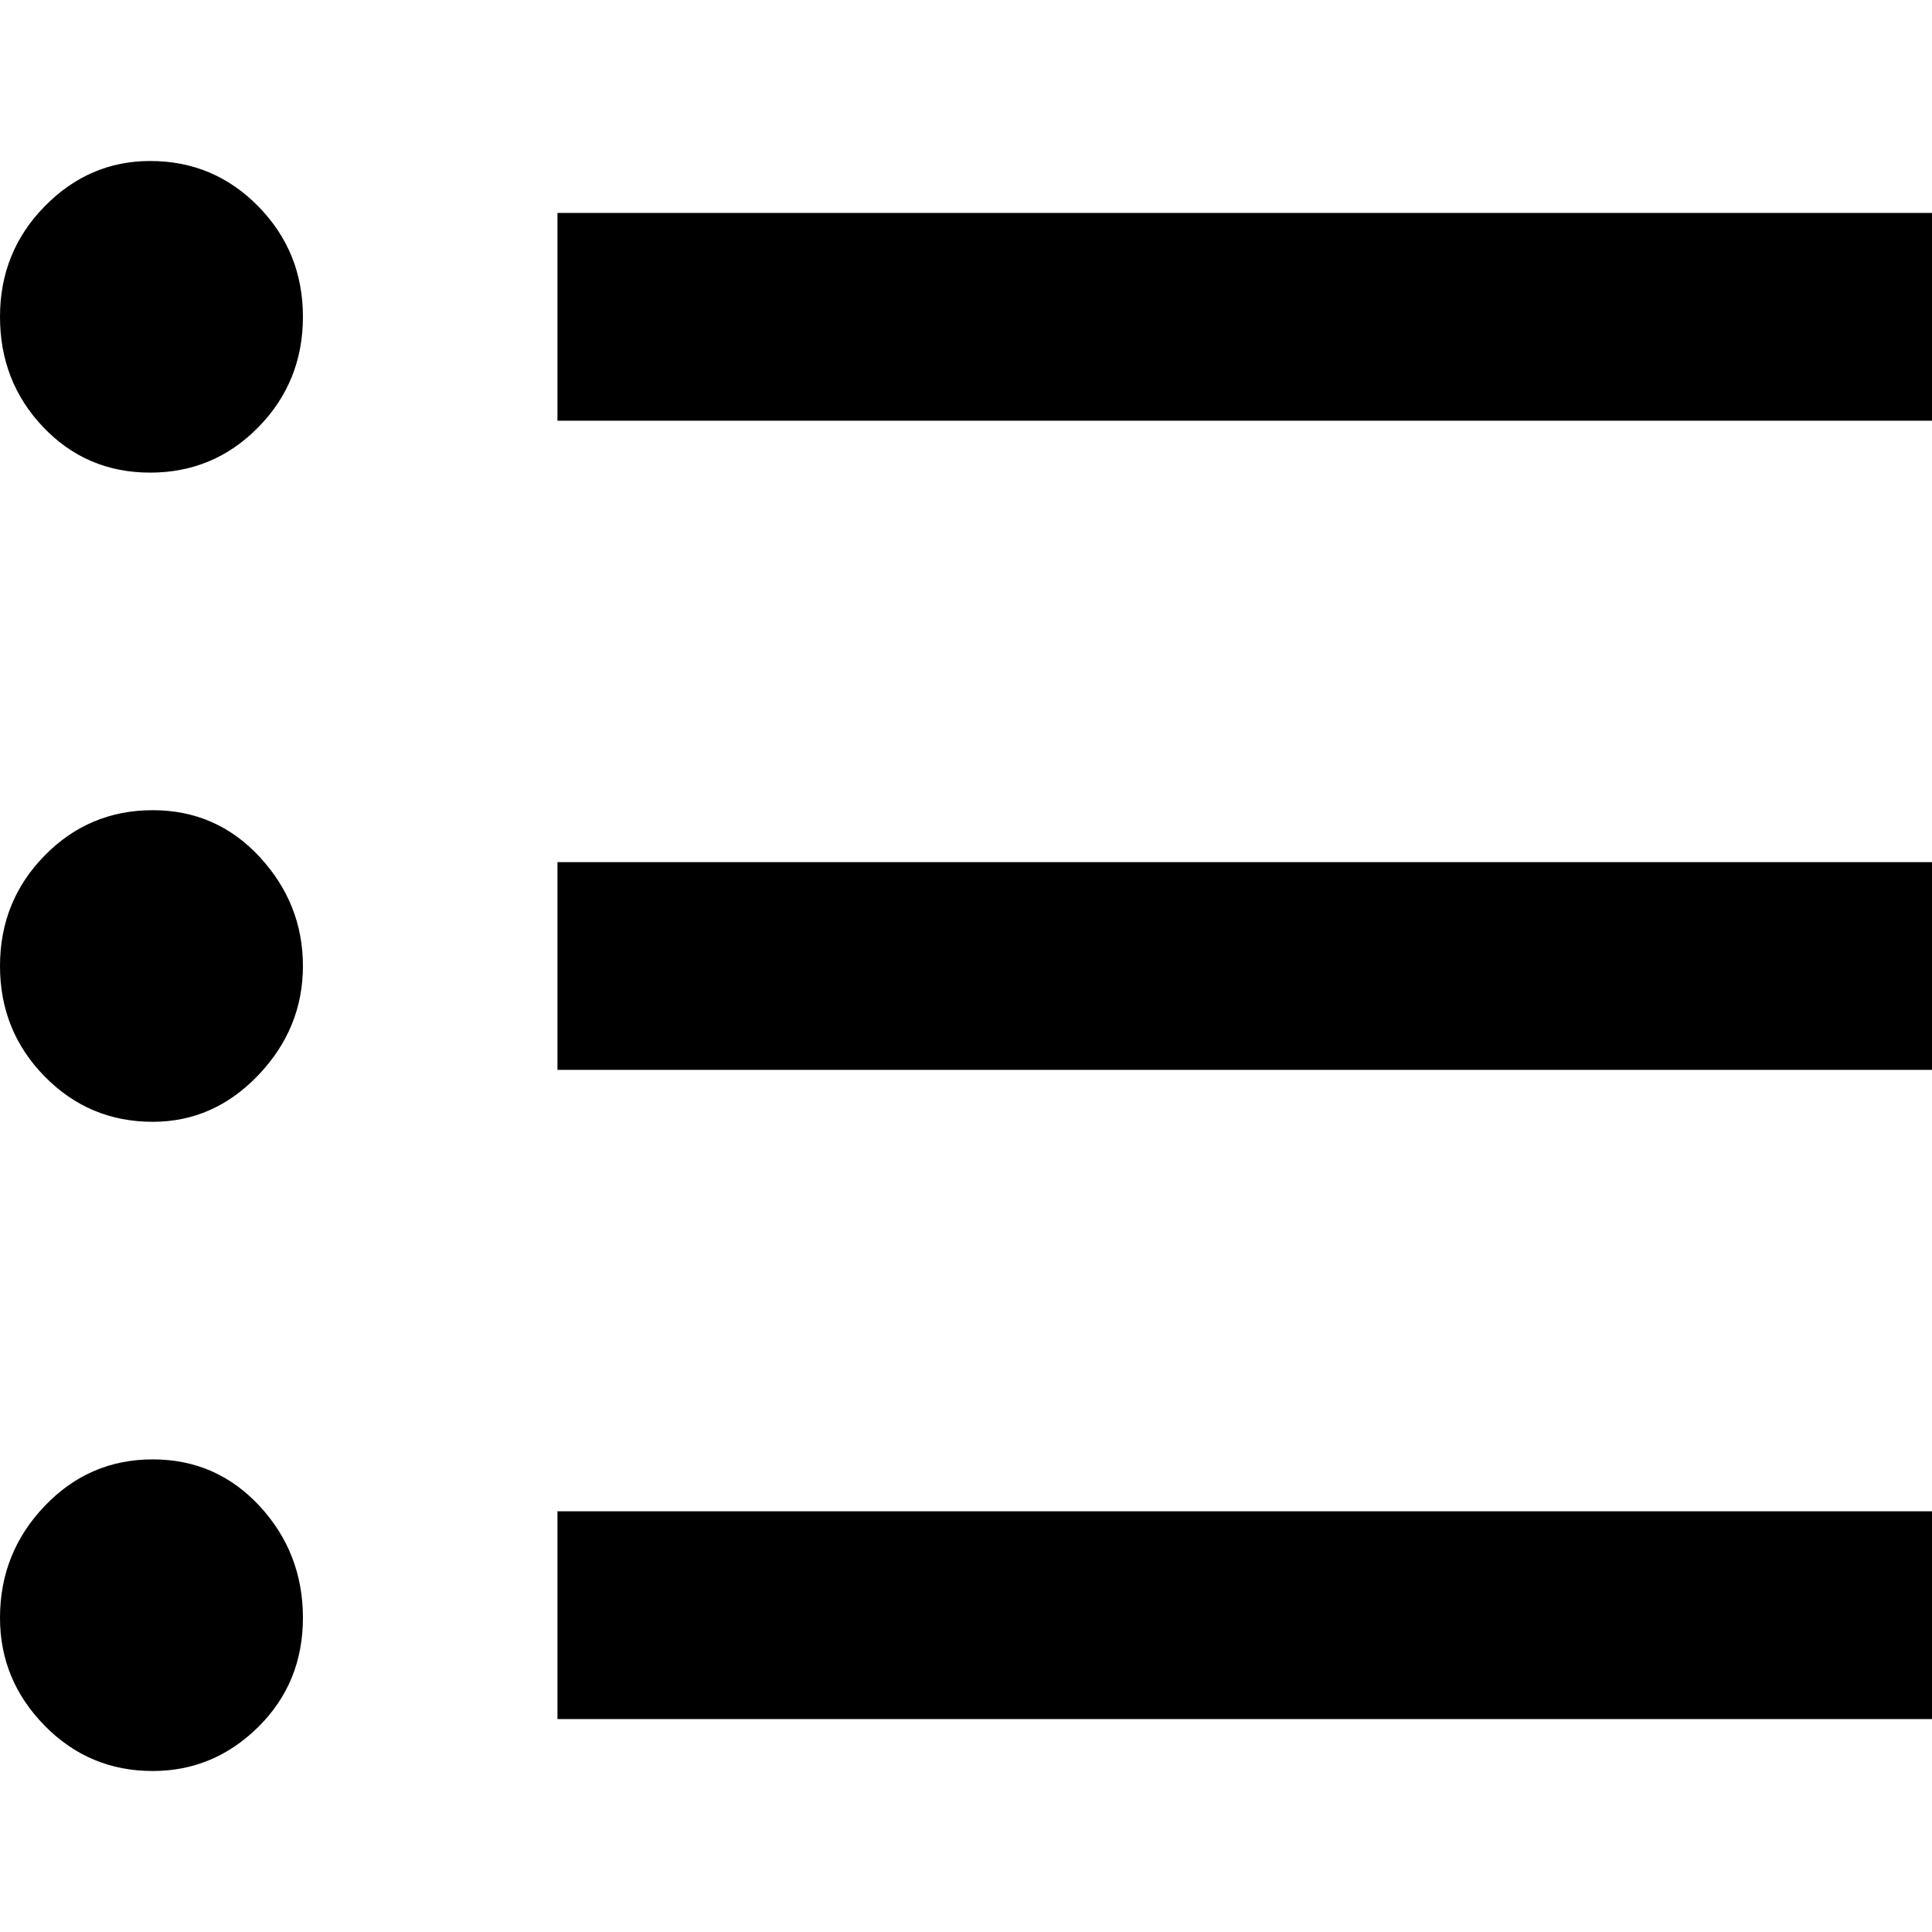 <svg viewBox="0 0 48 48" xmlns="http://www.w3.org/2000/svg">
<path d="M3.794 27.871C2.74 27.871 1.845 27.495 1.107 26.742C0.369 25.989 0 25.075 0 24C0 22.925 0.369 22.011 1.107 21.258C1.845 20.505 2.74 20.129 3.794 20.129C4.848 20.129 5.734 20.516 6.451 21.29C7.167 22.064 7.526 22.968 7.526 24C7.526 25.032 7.157 25.936 6.419 26.71C5.681 27.484 4.806 27.871 3.794 27.871ZM3.731 11.742C2.677 11.742 1.792 11.366 1.075 10.613C0.358 9.86 0 8.946 0 7.871C0 6.796 0.369 5.882 1.107 5.129C1.845 4.376 2.719 4 3.731 4C4.785 4 5.681 4.376 6.419 5.129C7.157 5.882 7.526 6.796 7.526 7.871C7.526 8.946 7.157 9.86 6.419 10.613C5.681 11.366 4.785 11.742 3.731 11.742ZM3.794 44C2.74 44 1.845 43.624 1.107 42.871C0.369 42.118 0 41.226 0 40.194C0 39.118 0.369 38.194 1.107 37.419C1.845 36.645 2.74 36.258 3.794 36.258C4.848 36.258 5.734 36.645 6.451 37.419C7.167 38.194 7.526 39.118 7.526 40.194C7.526 41.269 7.157 42.172 6.419 42.903C5.681 43.634 4.806 44 3.794 44ZM13.85 42.71V37.548H48V42.71H13.85ZM13.85 26.581V21.419H48V26.581H13.85ZM13.85 10.452V5.29H48V10.452H13.85Z" fill="black"/>
</svg>

